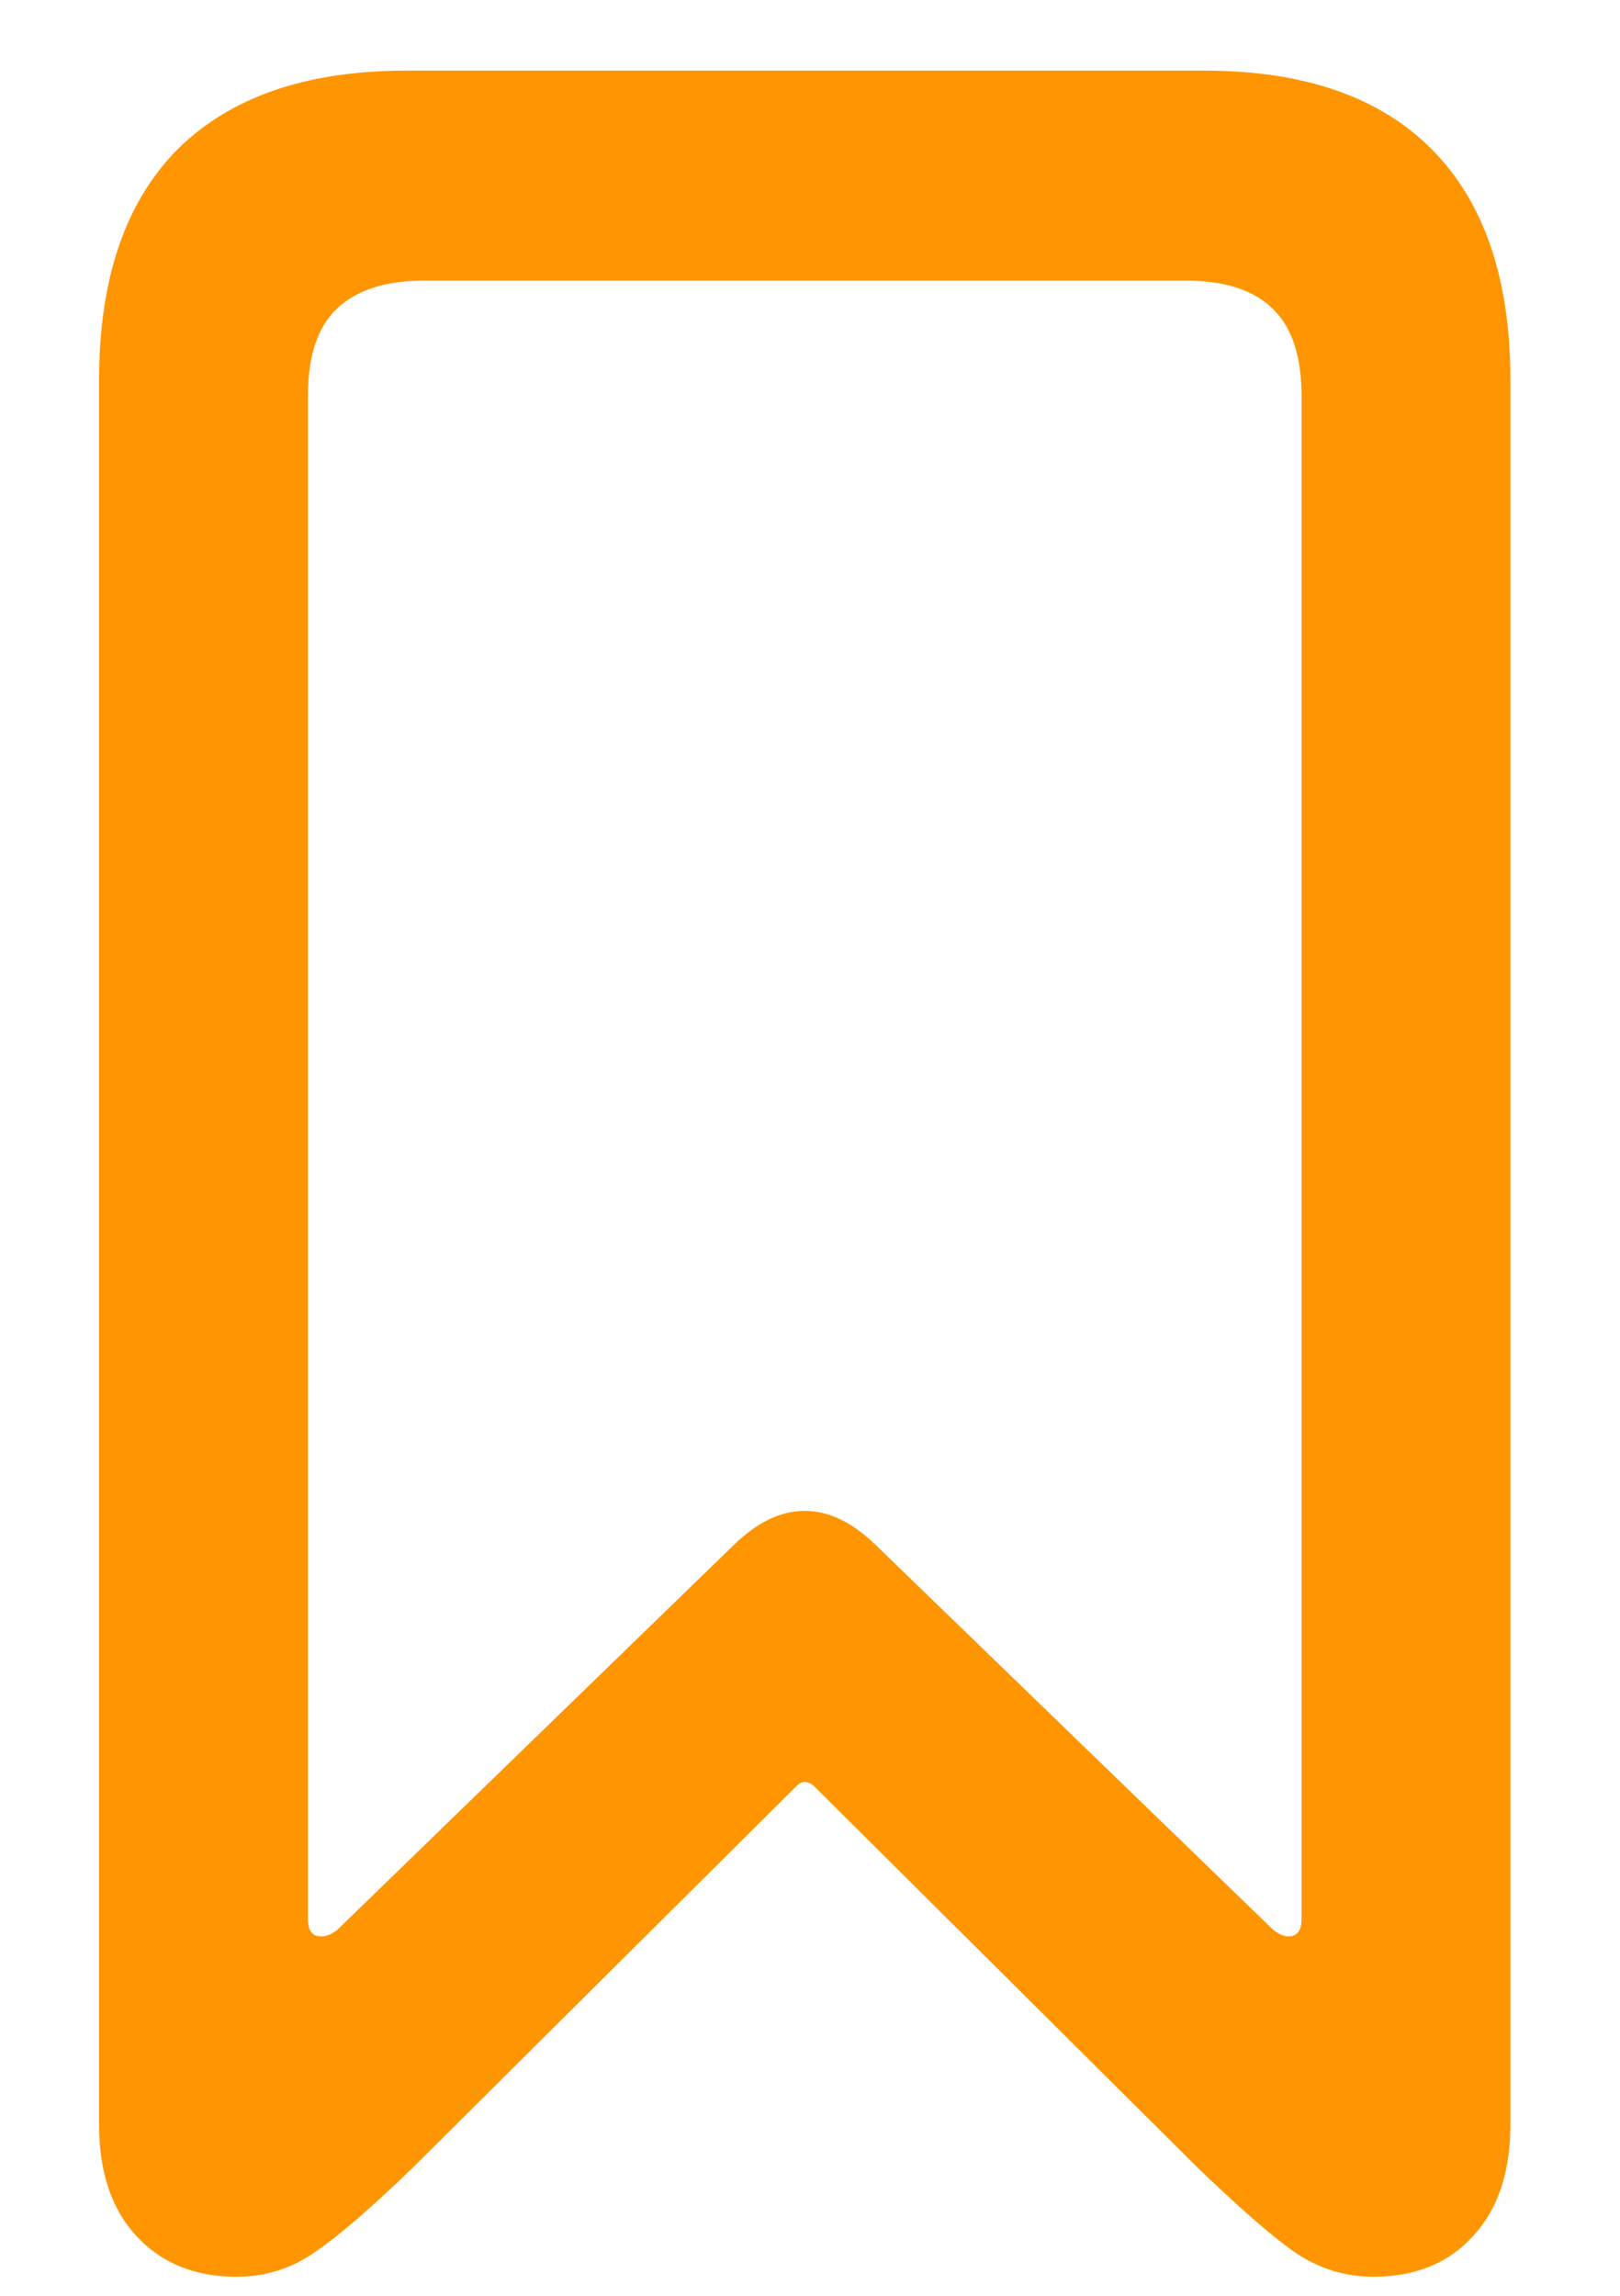 <svg width="12" height="17" viewBox="0 0 12 17" fill="none" xmlns="http://www.w3.org/2000/svg">
<path d="M1.75 16.859C1.964 16.859 2.156 16.799 2.328 16.68C2.505 16.56 2.75 16.349 3.062 16.047L5.898 13.227C5.94 13.185 5.984 13.185 6.031 13.227L8.867 16.047C9.18 16.349 9.422 16.56 9.594 16.68C9.771 16.799 9.964 16.859 10.172 16.859C10.484 16.859 10.732 16.758 10.914 16.555C11.096 16.357 11.188 16.083 11.188 15.734V2.812C11.188 2.068 10.995 1.5 10.609 1.109C10.224 0.719 9.661 0.523 8.922 0.523H3.008C2.268 0.523 1.703 0.719 1.312 1.109C0.927 1.5 0.734 2.068 0.734 2.812V15.734C0.734 16.083 0.826 16.357 1.008 16.555C1.195 16.758 1.443 16.859 1.75 16.859ZM2.5 14.289C2.448 14.331 2.398 14.346 2.352 14.336C2.305 14.325 2.281 14.284 2.281 14.211V2.93C2.281 2.638 2.352 2.424 2.492 2.289C2.638 2.148 2.854 2.078 3.141 2.078H8.781C9.073 2.078 9.289 2.148 9.43 2.289C9.57 2.424 9.641 2.638 9.641 2.93V14.211C9.641 14.284 9.617 14.325 9.57 14.336C9.529 14.346 9.482 14.331 9.43 14.289L6.484 11.438C6.312 11.271 6.138 11.188 5.961 11.188C5.784 11.188 5.609 11.271 5.438 11.438L2.5 14.289Z" fill="#FF9500"/>
</svg>
